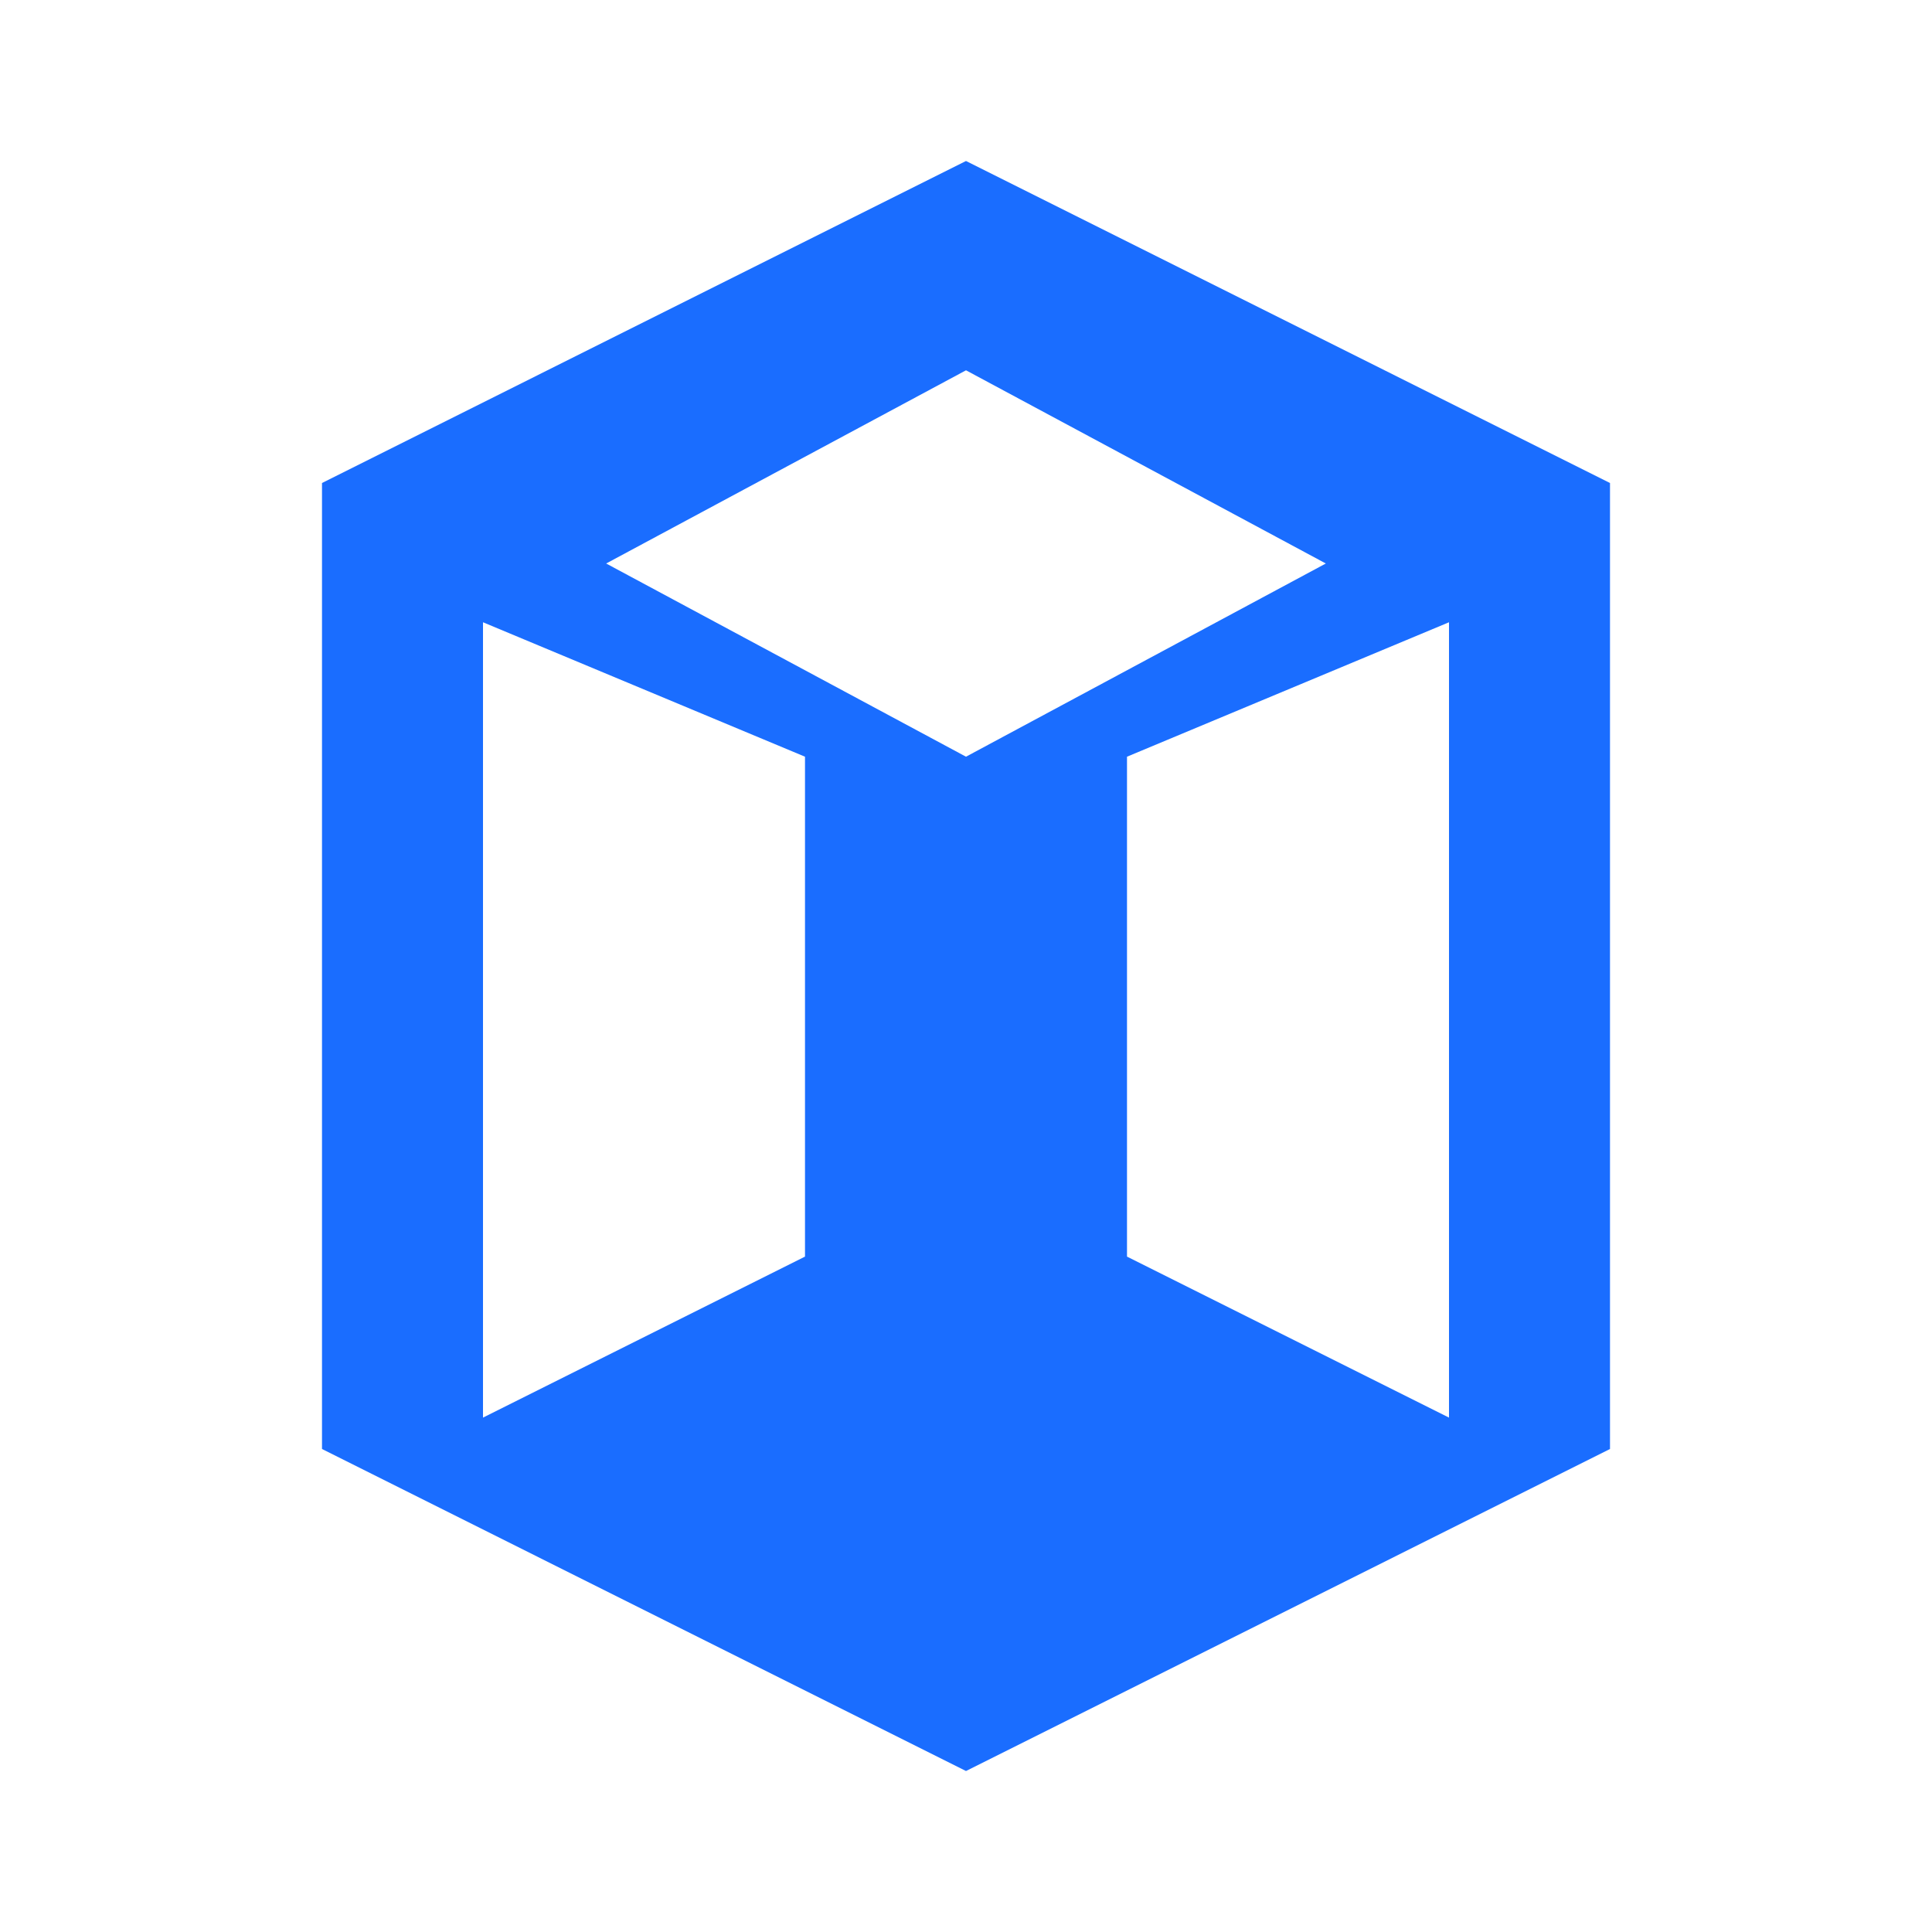 <svg xmlns="http://www.w3.org/2000/svg" viewBox="0 0 24 24" fill="#1A6DFF">
  <path d="M12 2L4 6v12l8 4 8-4V6l-8-4zm0 2.6L16.47 7 12 9.4 7.53 7 12 4.6zm-6 3.13L10 9.4v6.21l-4 2v-9.88zm12 0v9.88l-4-2V9.4l4-1.67z"/>
</svg>
